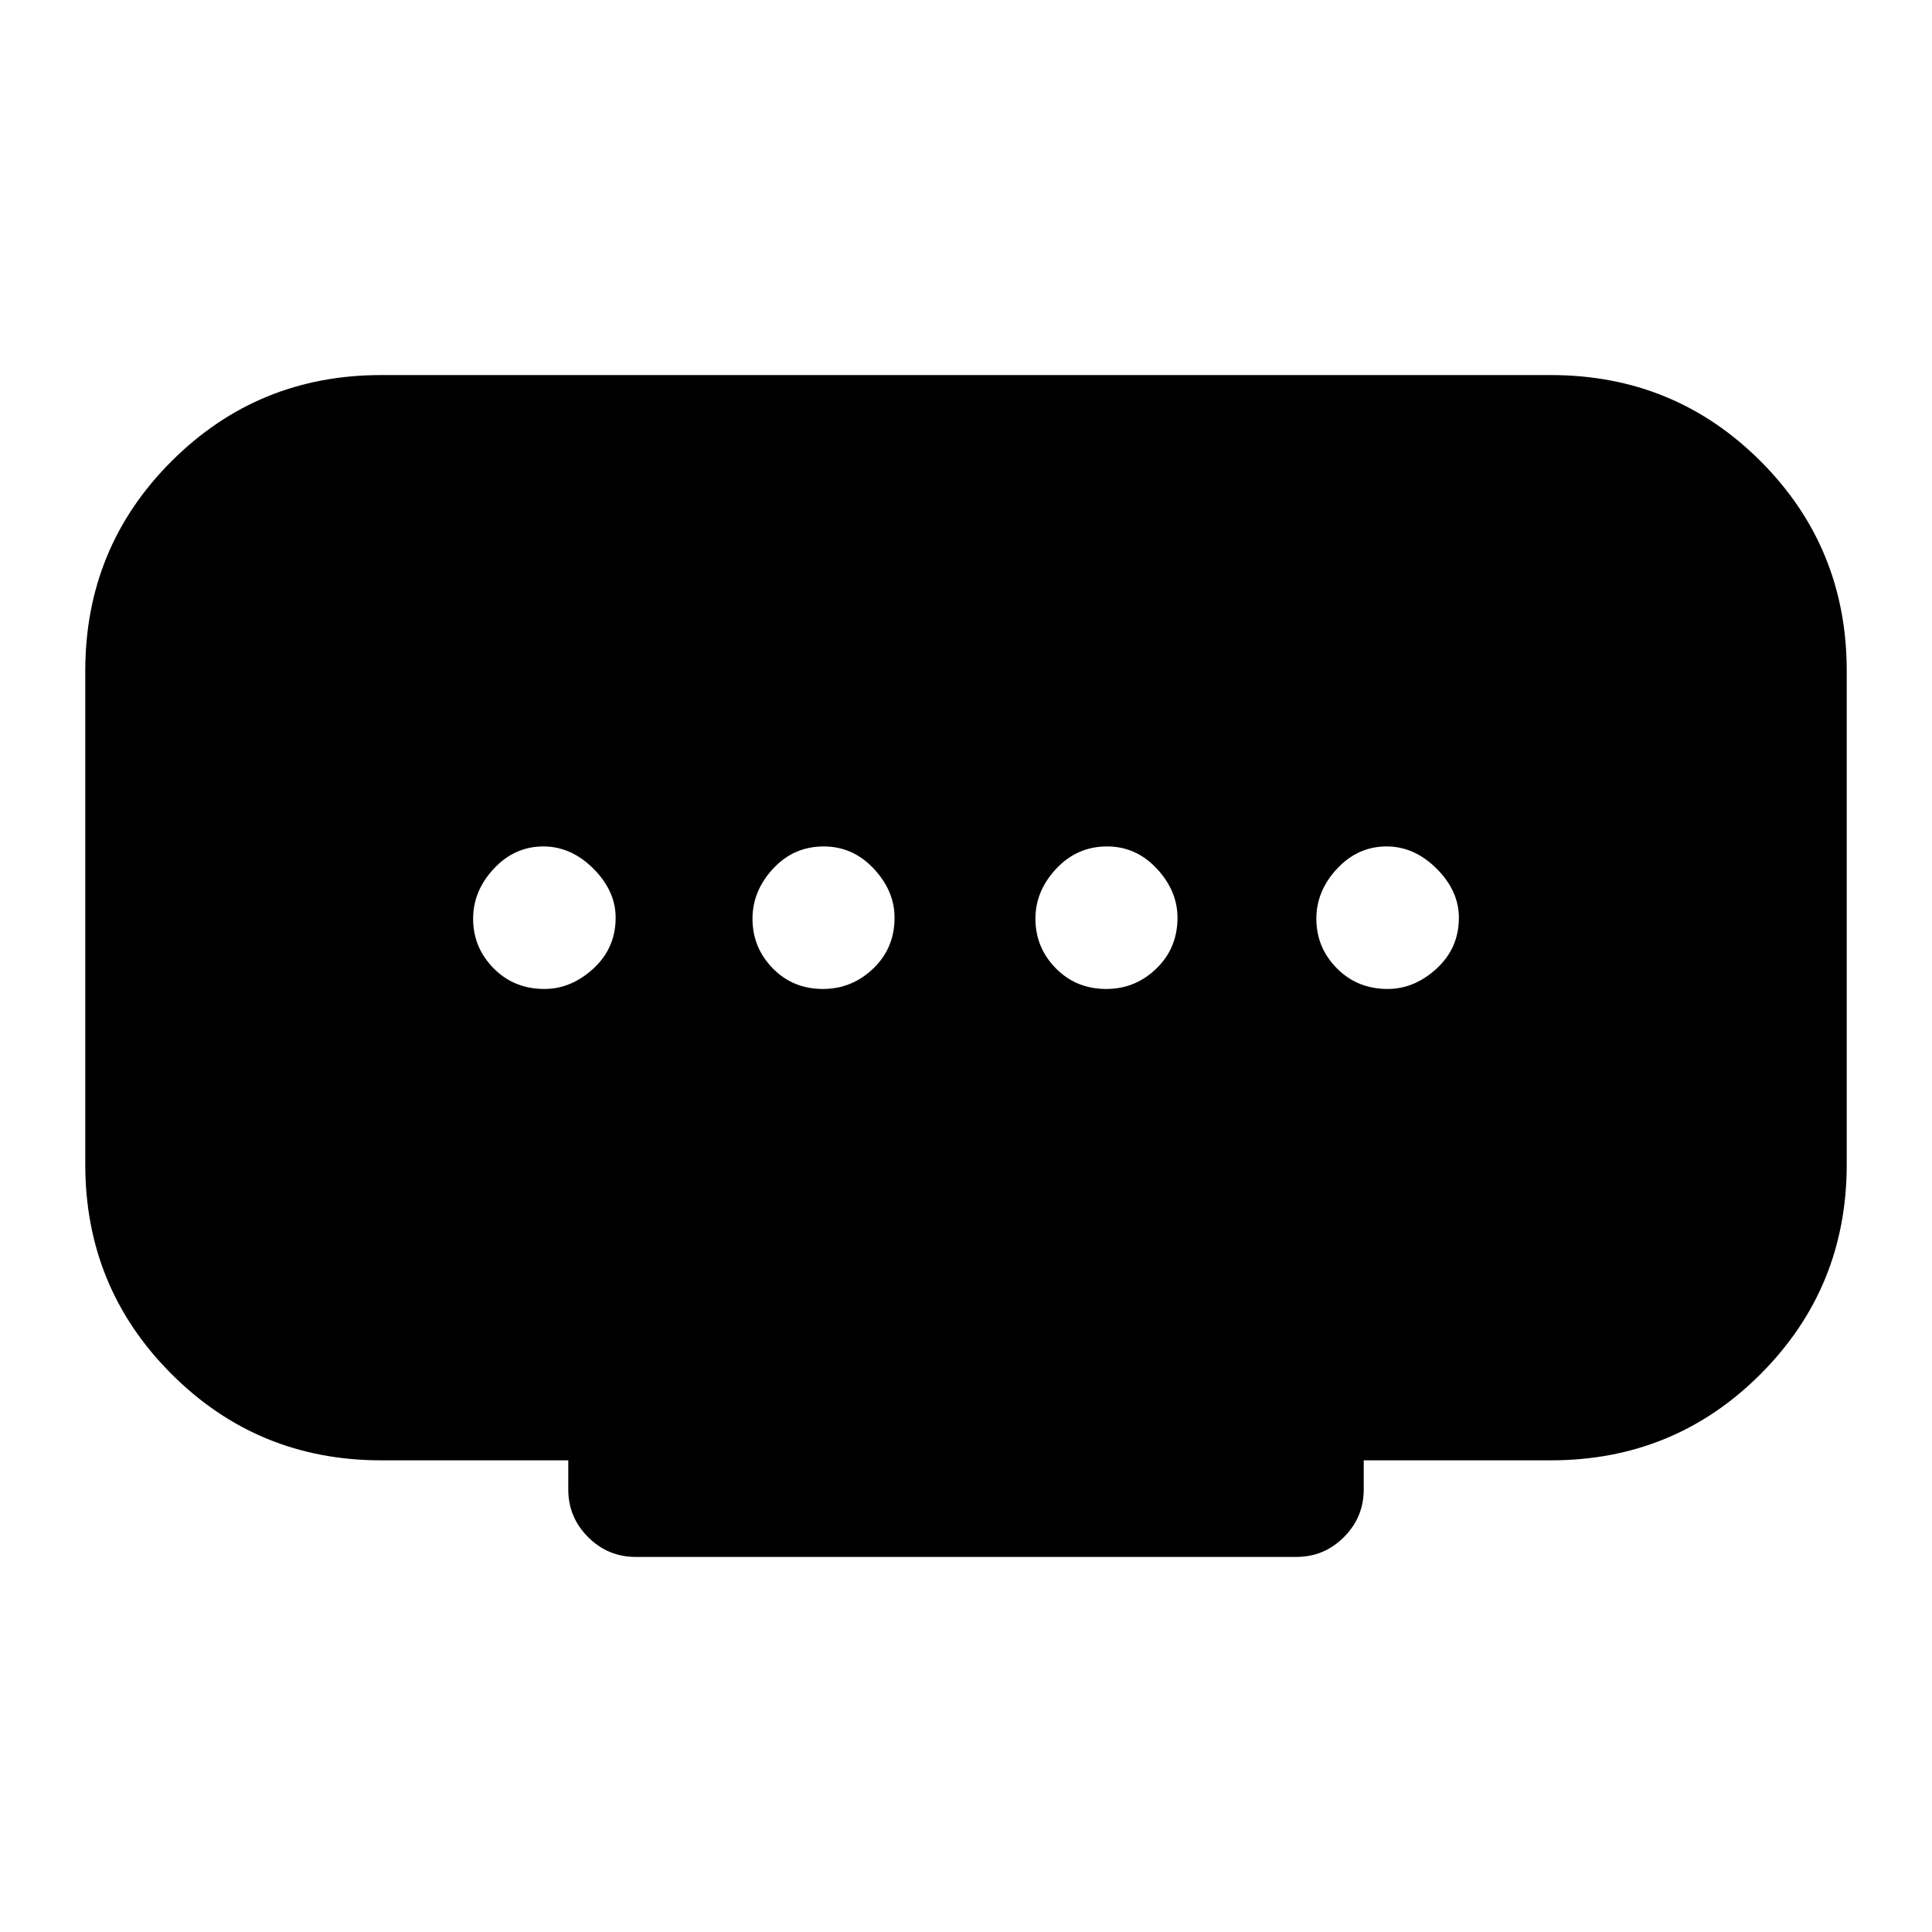 <svg xmlns="http://www.w3.org/2000/svg" height="20" viewBox="0 -960 960 960" width="20"><path d="M408.88-468.59q14.42 0 25.02-10.15T444.5-504q0-13.31-10.34-24.36-10.34-11.05-24.86-11.05-14.92 0-25.16 11.05-10.23 11.05-10.23 24.86 0 14.31 10.02 24.61 10.03 10.3 24.95 10.3Zm-138.38 0q13.31 0 24.36-10.15 11.05-10.15 11.05-25.26 0-13.31-11.05-24.36-11.05-11.05-24.86-11.05-14.31 0-24.61 11.05-10.3 11.05-10.3 24.86 0 14.31 10.15 24.61 10.15 10.3 25.26 10.3Zm279.2 0q14.42 0 24.91-10.15 10.48-10.15 10.48-25.26 0-13.31-10.27-24.36-10.28-11.05-24.7-11.05-14.92 0-25.27 11.05T514.5-503.5q0 14.31 10.09 24.61 10.09 10.3 25.11 10.3Zm139.8 0q13.31 0 24.36-10.15 11.05-10.15 11.05-25.26 0-13.31-11.05-24.36-11.05-11.05-24.86-11.05-14.31 0-24.61 11.05-10.3 11.05-10.3 24.86 0 14.31 10.15 24.61 10.15 10.3 25.26 10.3ZM282.37-219.87v-14.5h-93q-61.27 0-104.13-42.87-42.87-42.86-42.87-104.13v-245.26q0-61.39 42.87-104.2 42.86-42.8 104.13-42.8h581.26q61.39 0 104.2 42.8 42.8 42.81 42.8 104.2v245.26q0 61.27-42.8 104.13-42.81 42.87-104.2 42.87h-93v14.5q0 13.8-9.85 23.65-9.85 9.85-23.65 9.85H315.87q-13.8 0-23.65-9.85-9.85-9.85-9.85-23.65Z"/></svg>